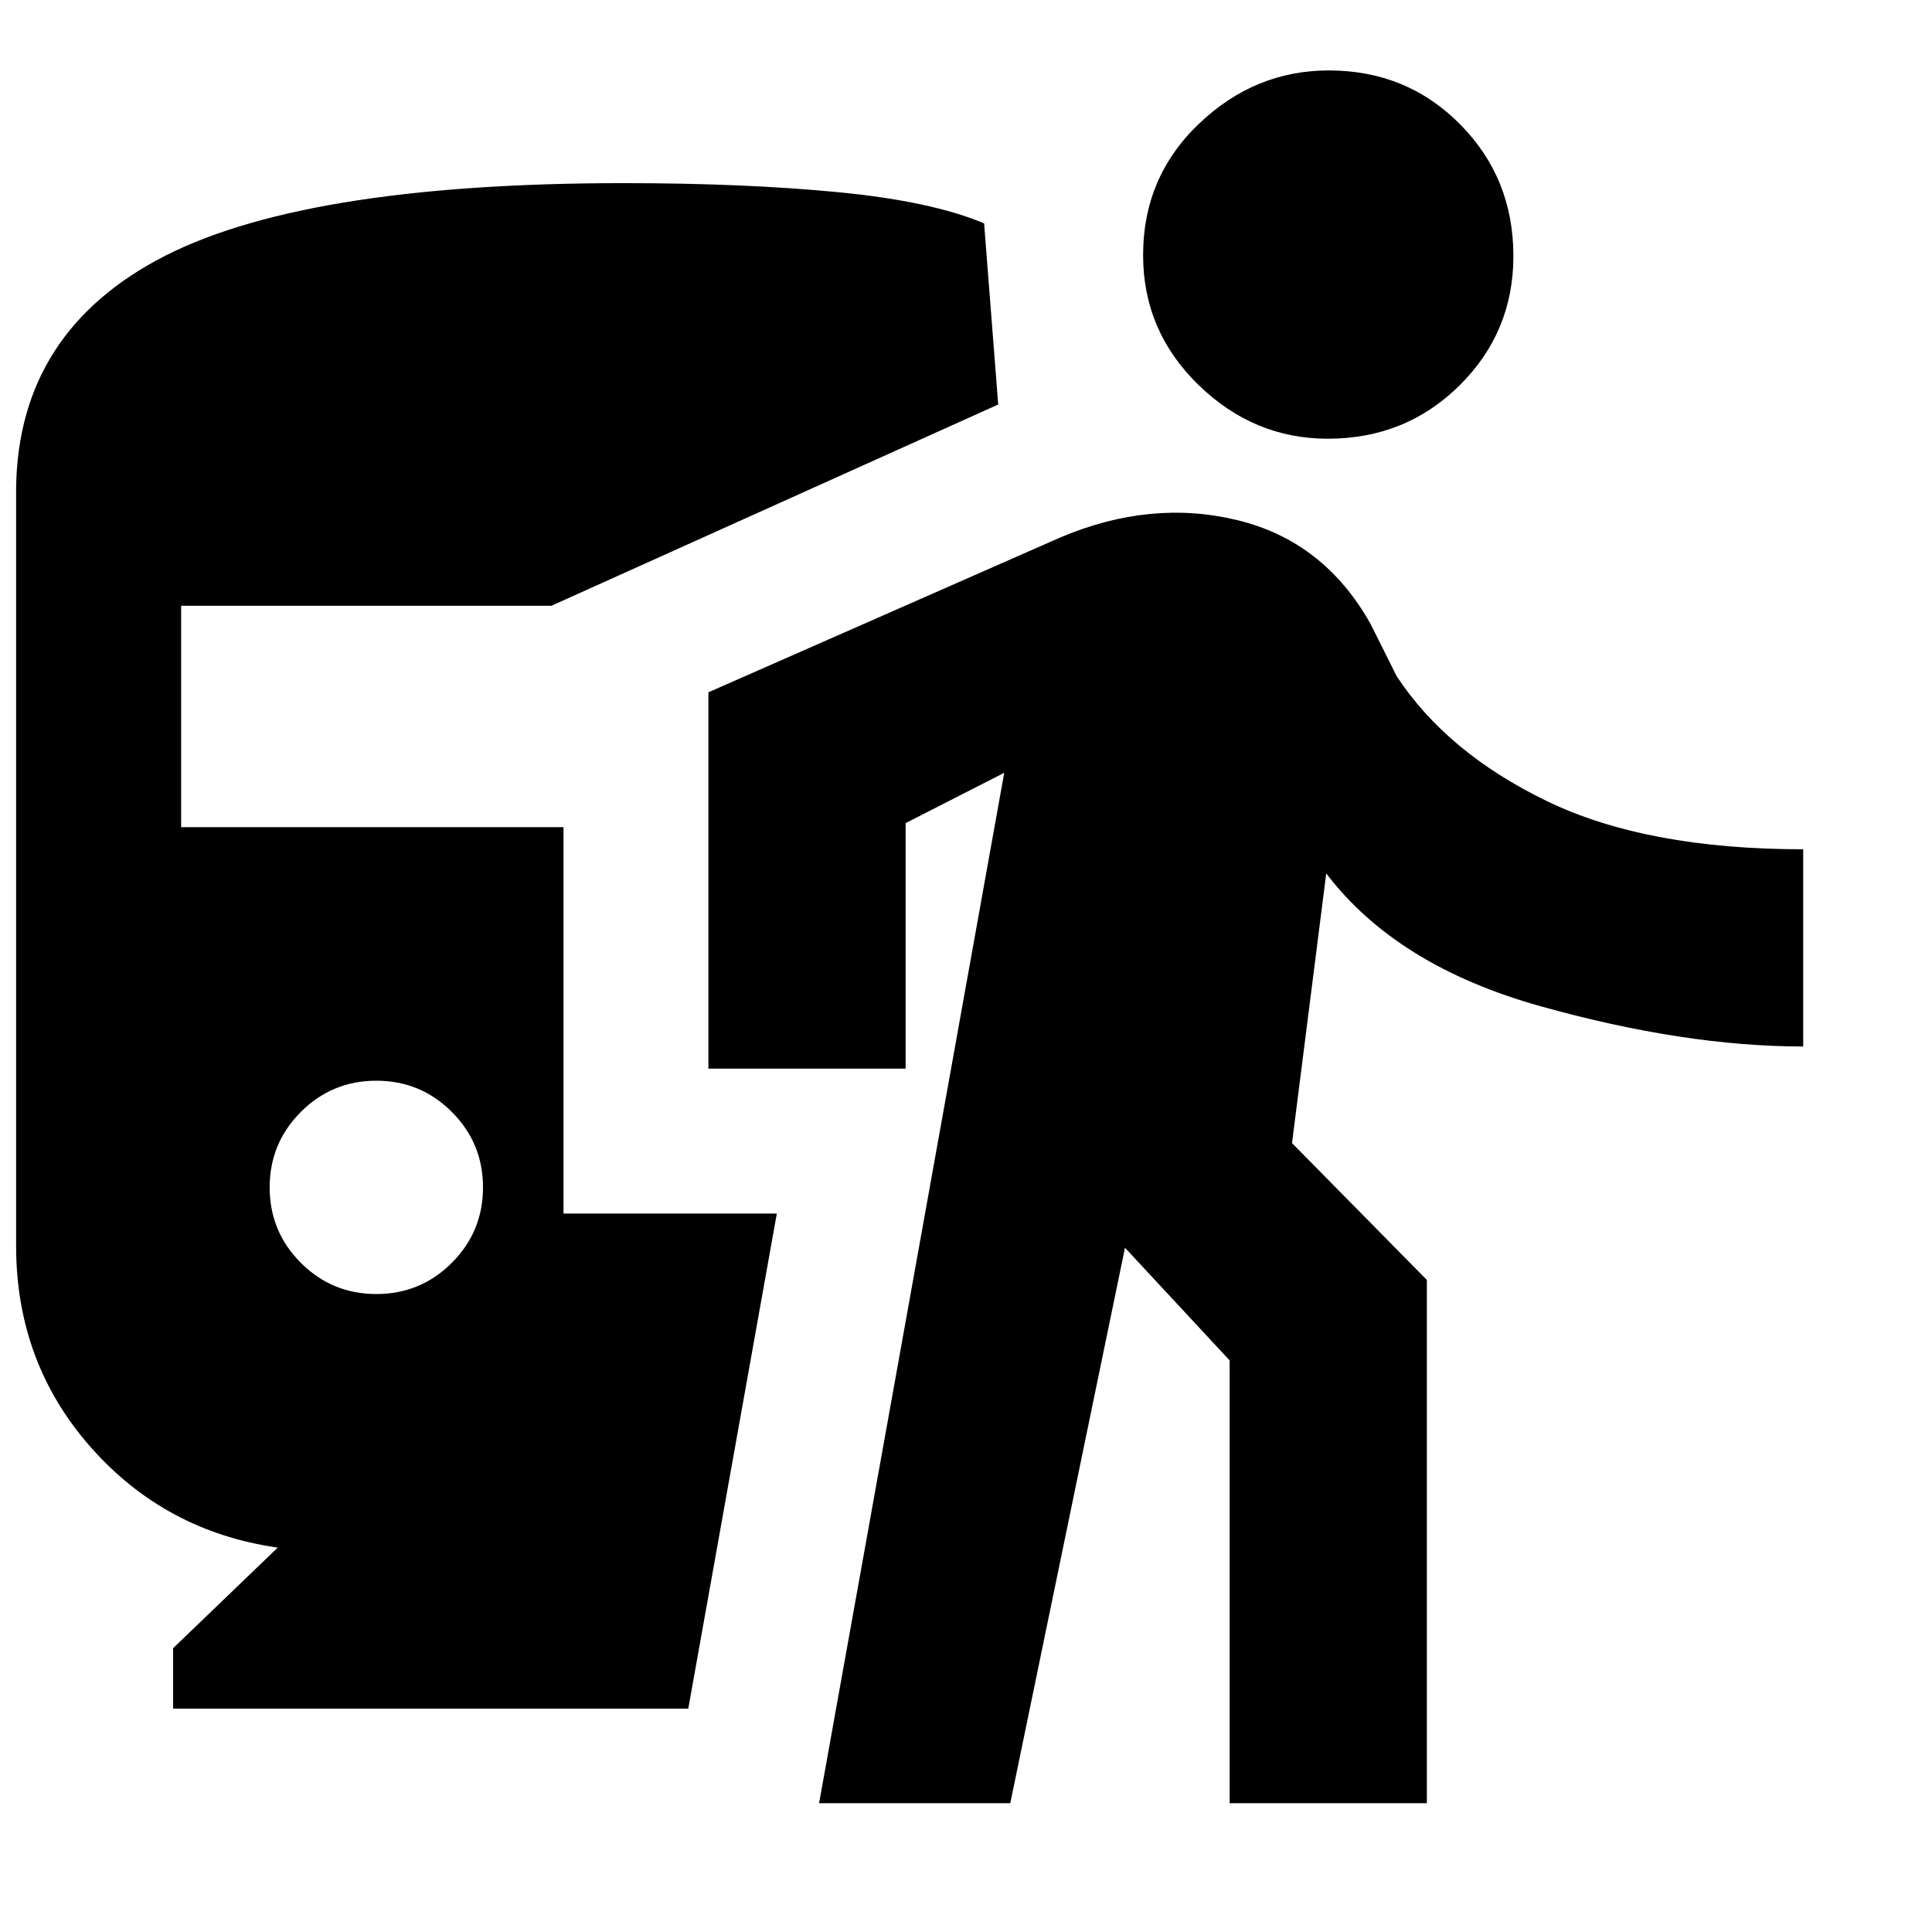 <svg xmlns="http://www.w3.org/2000/svg" height="20" viewBox="0 -960 960 960" width="20"><path d="M187-317q22 0 37.5-15.5T240-370q0-22-15.5-37.5T187-423q-22 0-37.5 15.5T134-370q0 22 15.5 37.5T187-317ZM86-111v-30l52-50q-56-8-93-50T8-341v-372q-1-79 69.5-117.5T310-869q60 0 106.5 4.5T489-849l7 90-222 100H90v110h190v192h106l-44 246H86Zm321 47 92-512-49 25v122h-98v-187l175-77q45-19 88-8.5t66 51.5l13 26q25 38 74.5 62T896-538v98q-59 0-130.5-20T659-526l-17 134 67 68v260h-98v-220l-52-56-57 276h-95Zm252.75-678q-36.75 0-64.25-26.75t-27.5-64.5q0-38.75 27.75-65.25t64.5-26.5q38.75 0 65.25 26.75t26.5 65.5q0 37.75-26.75 64.25t-65.5 26.5Z"/></svg>
